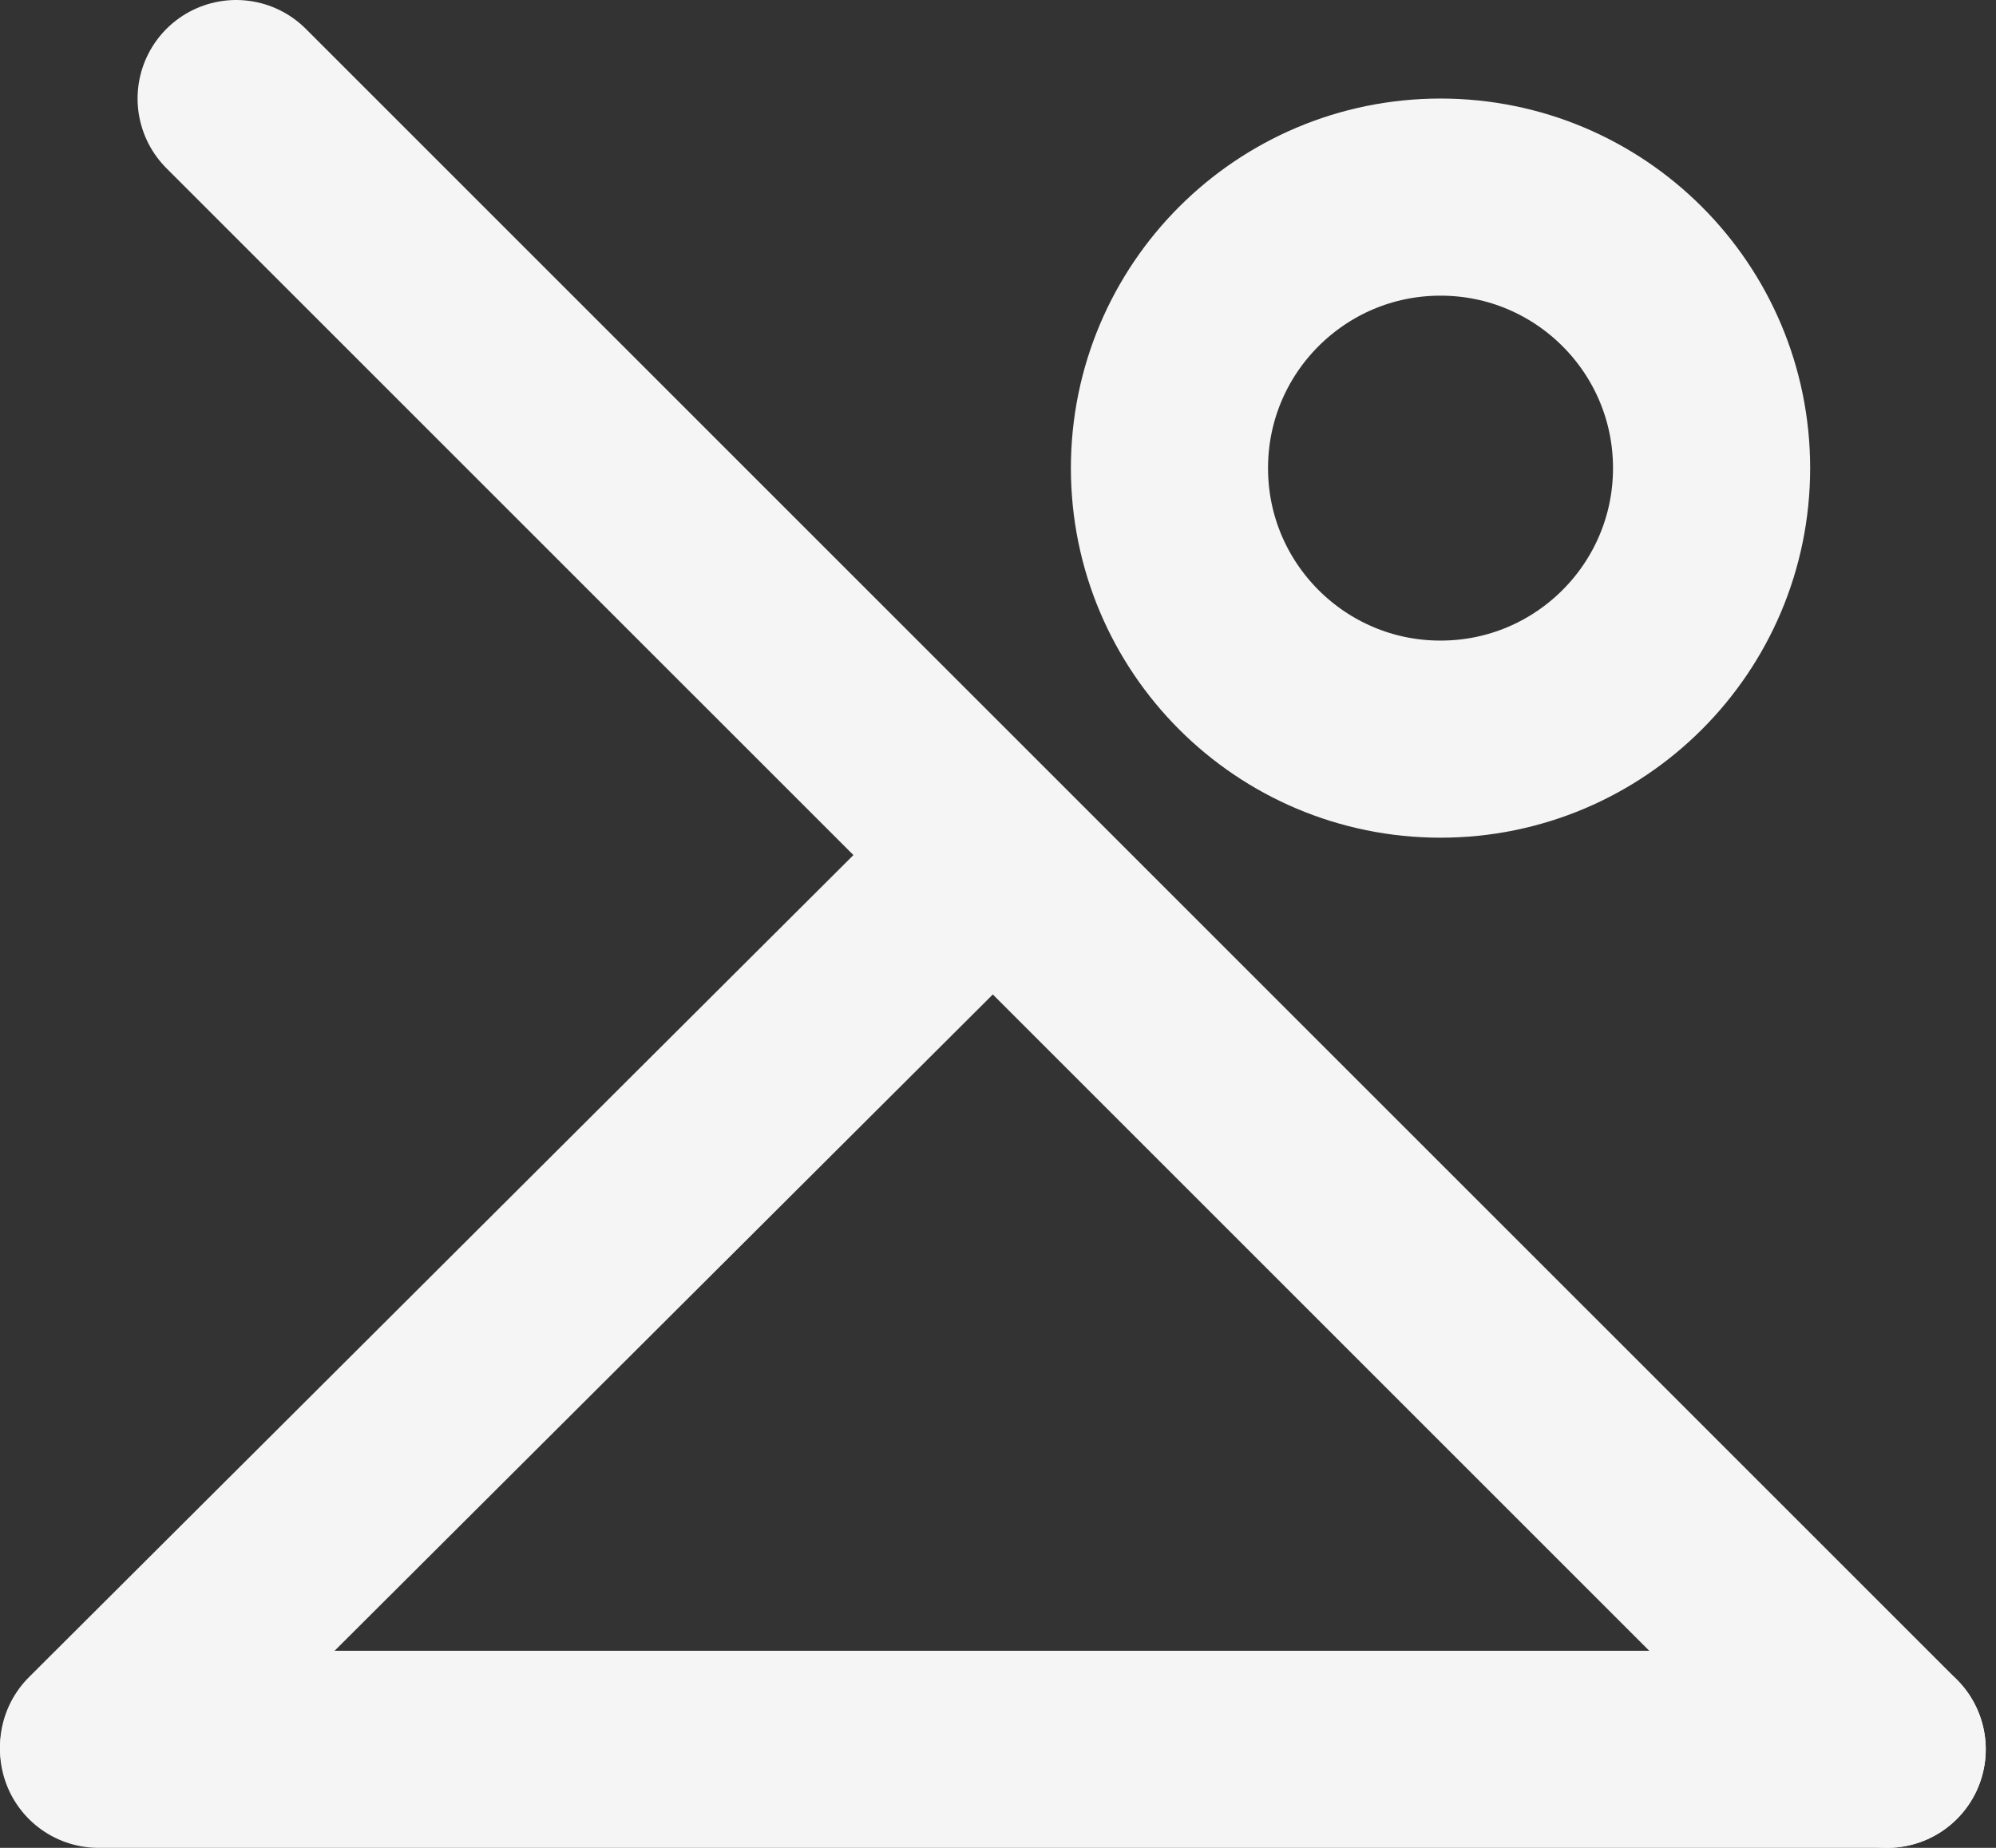 <svg width="81" height="75" viewBox="0 0 81 75" fill="none" xmlns="http://www.w3.org/2000/svg">
<rect x="0" y="0" width="81" height="75" fill="#333333" stroke="none"/>
<path d="M9.583 4L76.584 71" stroke="#F5F5F5" stroke-width="8" stroke-linecap="round"/>
<path d="M4 71L76.584 71" stroke="#F5F5F5" stroke-width="8" stroke-linecap="round"/>
<path d="M4 70.904L39.644 35.357" stroke="#F5F5F5" stroke-width="8" stroke-linecap="round"/>
<circle cx="58.458" cy="19" r="11" stroke="#F5F5F5" stroke-width="8"/>
</svg>
